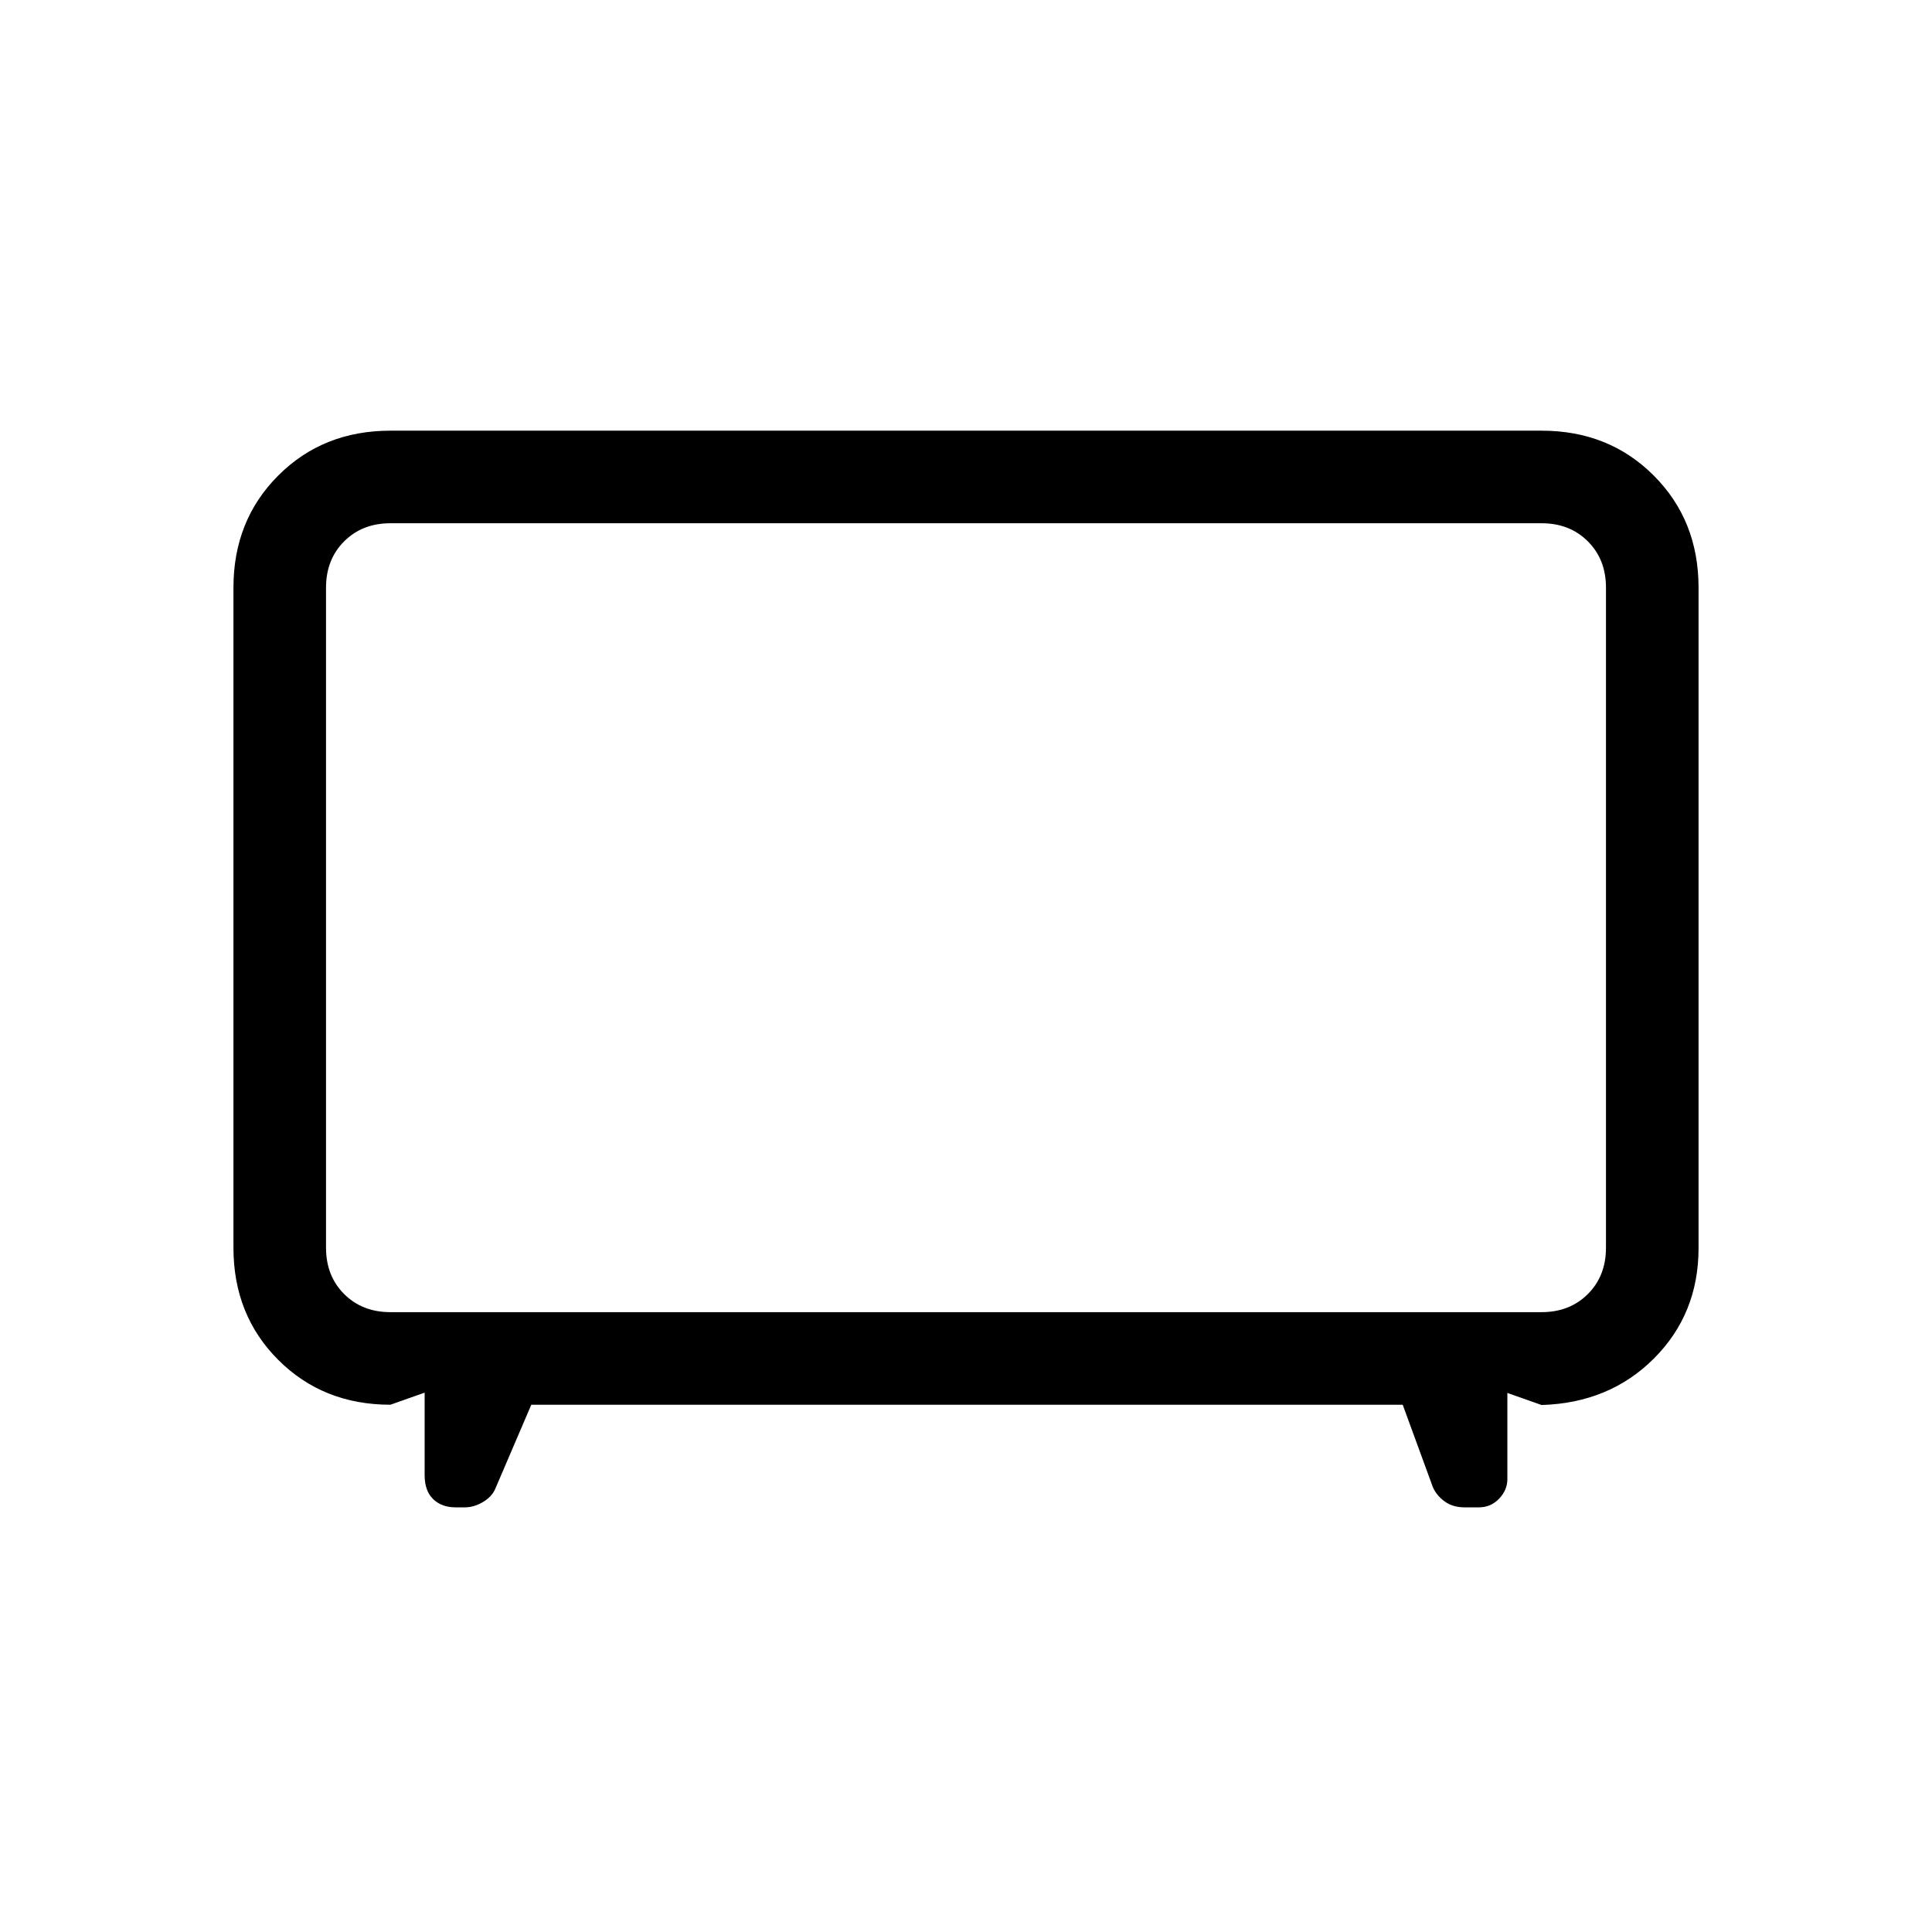 <svg xmlns="http://www.w3.org/2000/svg" height="20" viewBox="0 -960 960 960" width="20"><path d="m264-262-18 42q-1.76 3.86-6.16 6.43t-8.89 2.57h-4.51q-6.98 0-11.21-4.1T211-227v-41l-17 6q-33.45 0-55.73-22.27Q116-306.55 116-340v-328q0-33.45 22.27-55.72Q160.55-746 194-746h572q33.45 0 55.72 22.28Q844-701.45 844-668v328.19q0 32.62-22.12 54.79-22.13 22.16-55.88 23.16l-17-6V-225q0 5.4-4.11 9.7-4.11 4.3-10.08 4.3h-6.98q-5.98 0-10.01-2.96-4.02-2.96-5.82-7.04l-15-41H264Zm-70-46h572q14 0 23-9t9-23v-328q0-14-9-23t-23-9H194q-14 0-23 9t-9 23v328q0 14 9 23t23 9Zm286-196Z"/></svg>
